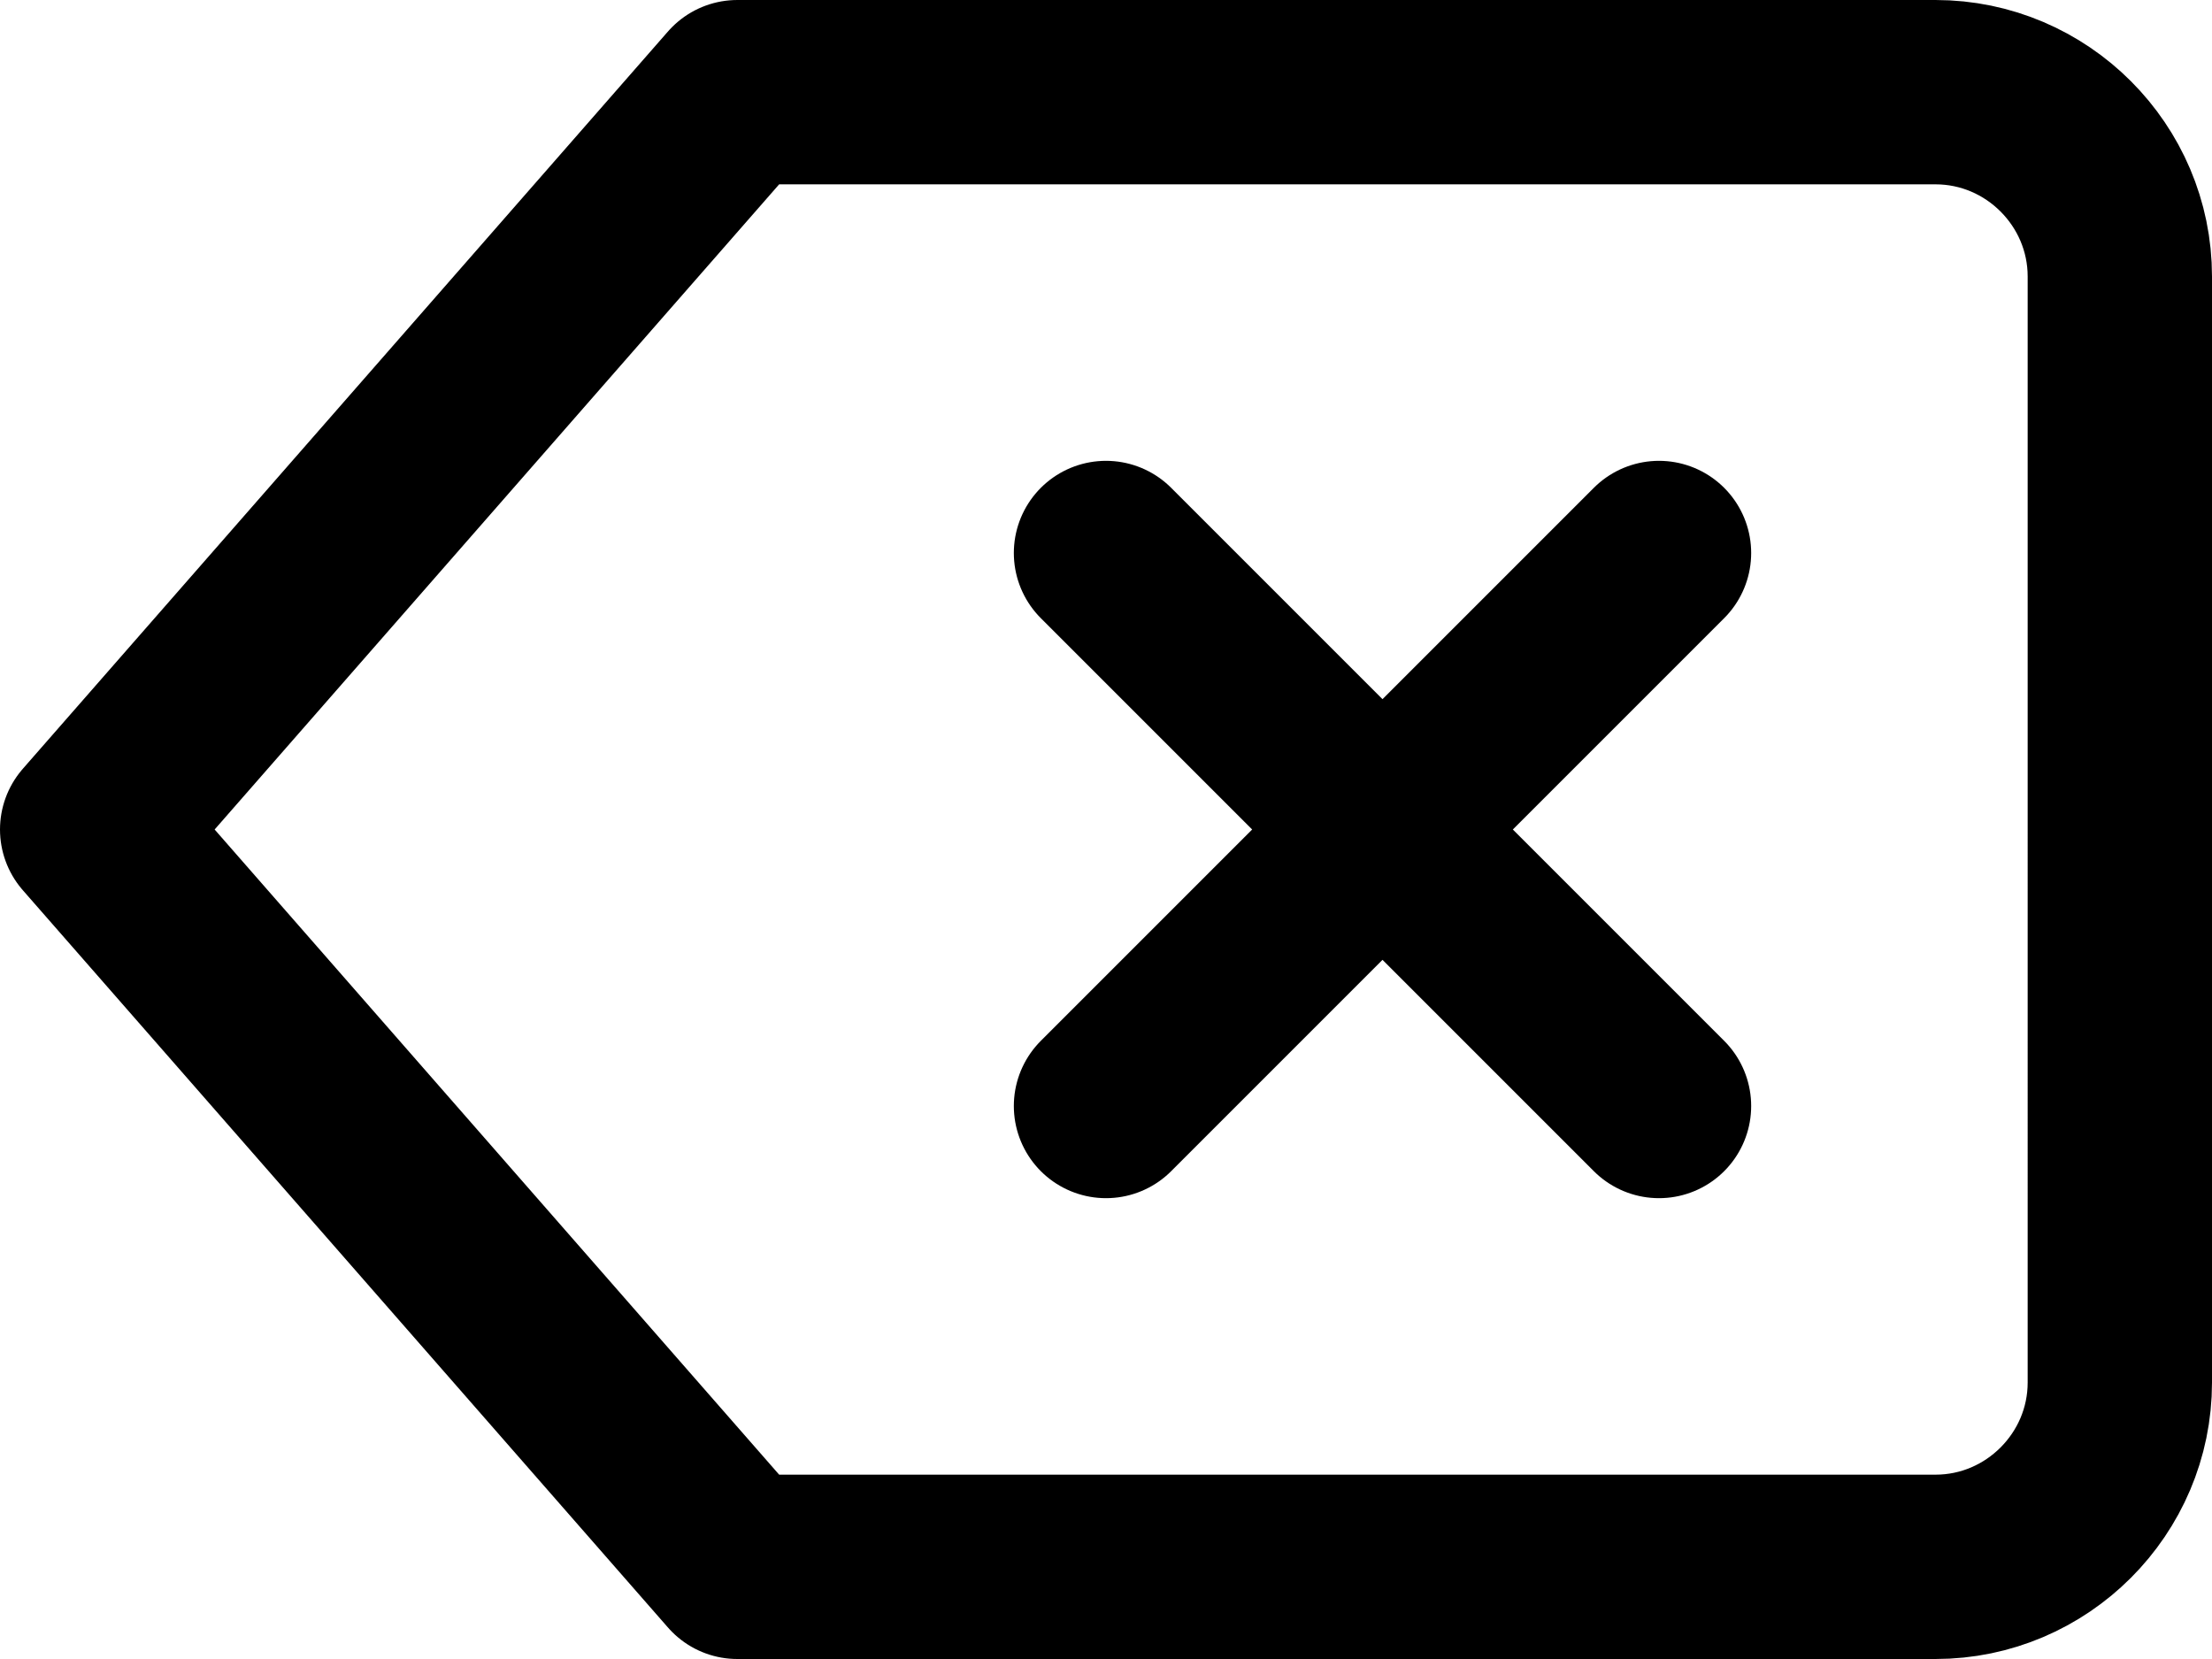 <svg fill="none" viewBox="0 0 24 18">
	<path stroke="currentColor" stroke-linecap="round" stroke-linejoin="round" stroke-width="2" d="M21 1H8L1 9l7 8h13c1.1 0 2-.9 2-2V3c0-1.1-.9-2-2-2zm-3 5l-6 6m0-6l6 6"/>
</svg>
